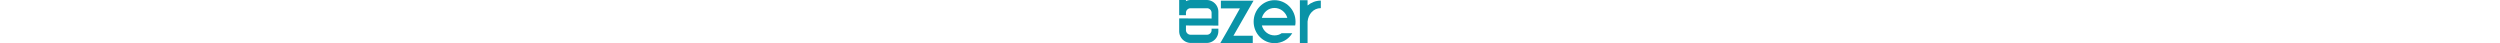 <svg xmlns="http://www.w3.org/2000/svg" height="25" viewBox="0 0 1445.12 441.26"><defs><style>.cls-1{fill:#0993a7;}</style></defs><title>Asset 1</title><g id="Layer_2" data-name="Layer 2"><g id="Layer_7" data-name="Layer 7"><g id="Layer_8" data-name="Layer 8"><path class="cls-1" d="M399.77,258V120.09A120.09,120.09,0,0,0,279.68,0H120.09a119.55,119.55,0,0,0-51,11.33V0H0V154.74H69.11V131.13A47.16,47.16,0,0,1,116.27,84H283.5a47.16,47.16,0,0,1,47.16,47.16v57.61L0,187.8V318.19A120.09,120.09,0,0,0,120.09,438.28H279.68A120.09,120.09,0,0,0,399.77,318.19V292.37H330.66v14.78a47.16,47.16,0,0,1-47.16,47.16H116.27a47.16,47.16,0,0,1-47.16-47.16V260.09l330.65.9Z"/><path class="cls-1" d="M758.64,6.92l-205,357.59H750.79v76.75H418.49l75.88-131.69L620,85.42H425.47V6.92Z"/><path class="cls-1" d="M1187.1,221.61c0,14.83-.88,27-3.49,38.38H843.46c15.7,59.31,68,101.17,129.08,101.17,28.78,0,53.21-7.85,73.26-22.68H1154c-37.5,62.8-104.66,102-181.41,102-116,0-212.81-96.81-212.81-218.92S856.54,1.83,972.54,1.83C1091.16,1.83,1187.1,99.51,1187.1,221.61ZM843.46,182.36h259.91c-15.7-57.56-68.9-101.17-130.83-101.17S860,123.93,843.46,182.36Z"/><path class="cls-1" d="M1309.93,55.9c37.51-30.53,82.86-49.71,135.19-49.71V82.94c-75.88,0-128.21,62.79-135.19,136.93V438.78h-78.49V1.83h78.49Z"/></g></g></g></svg>